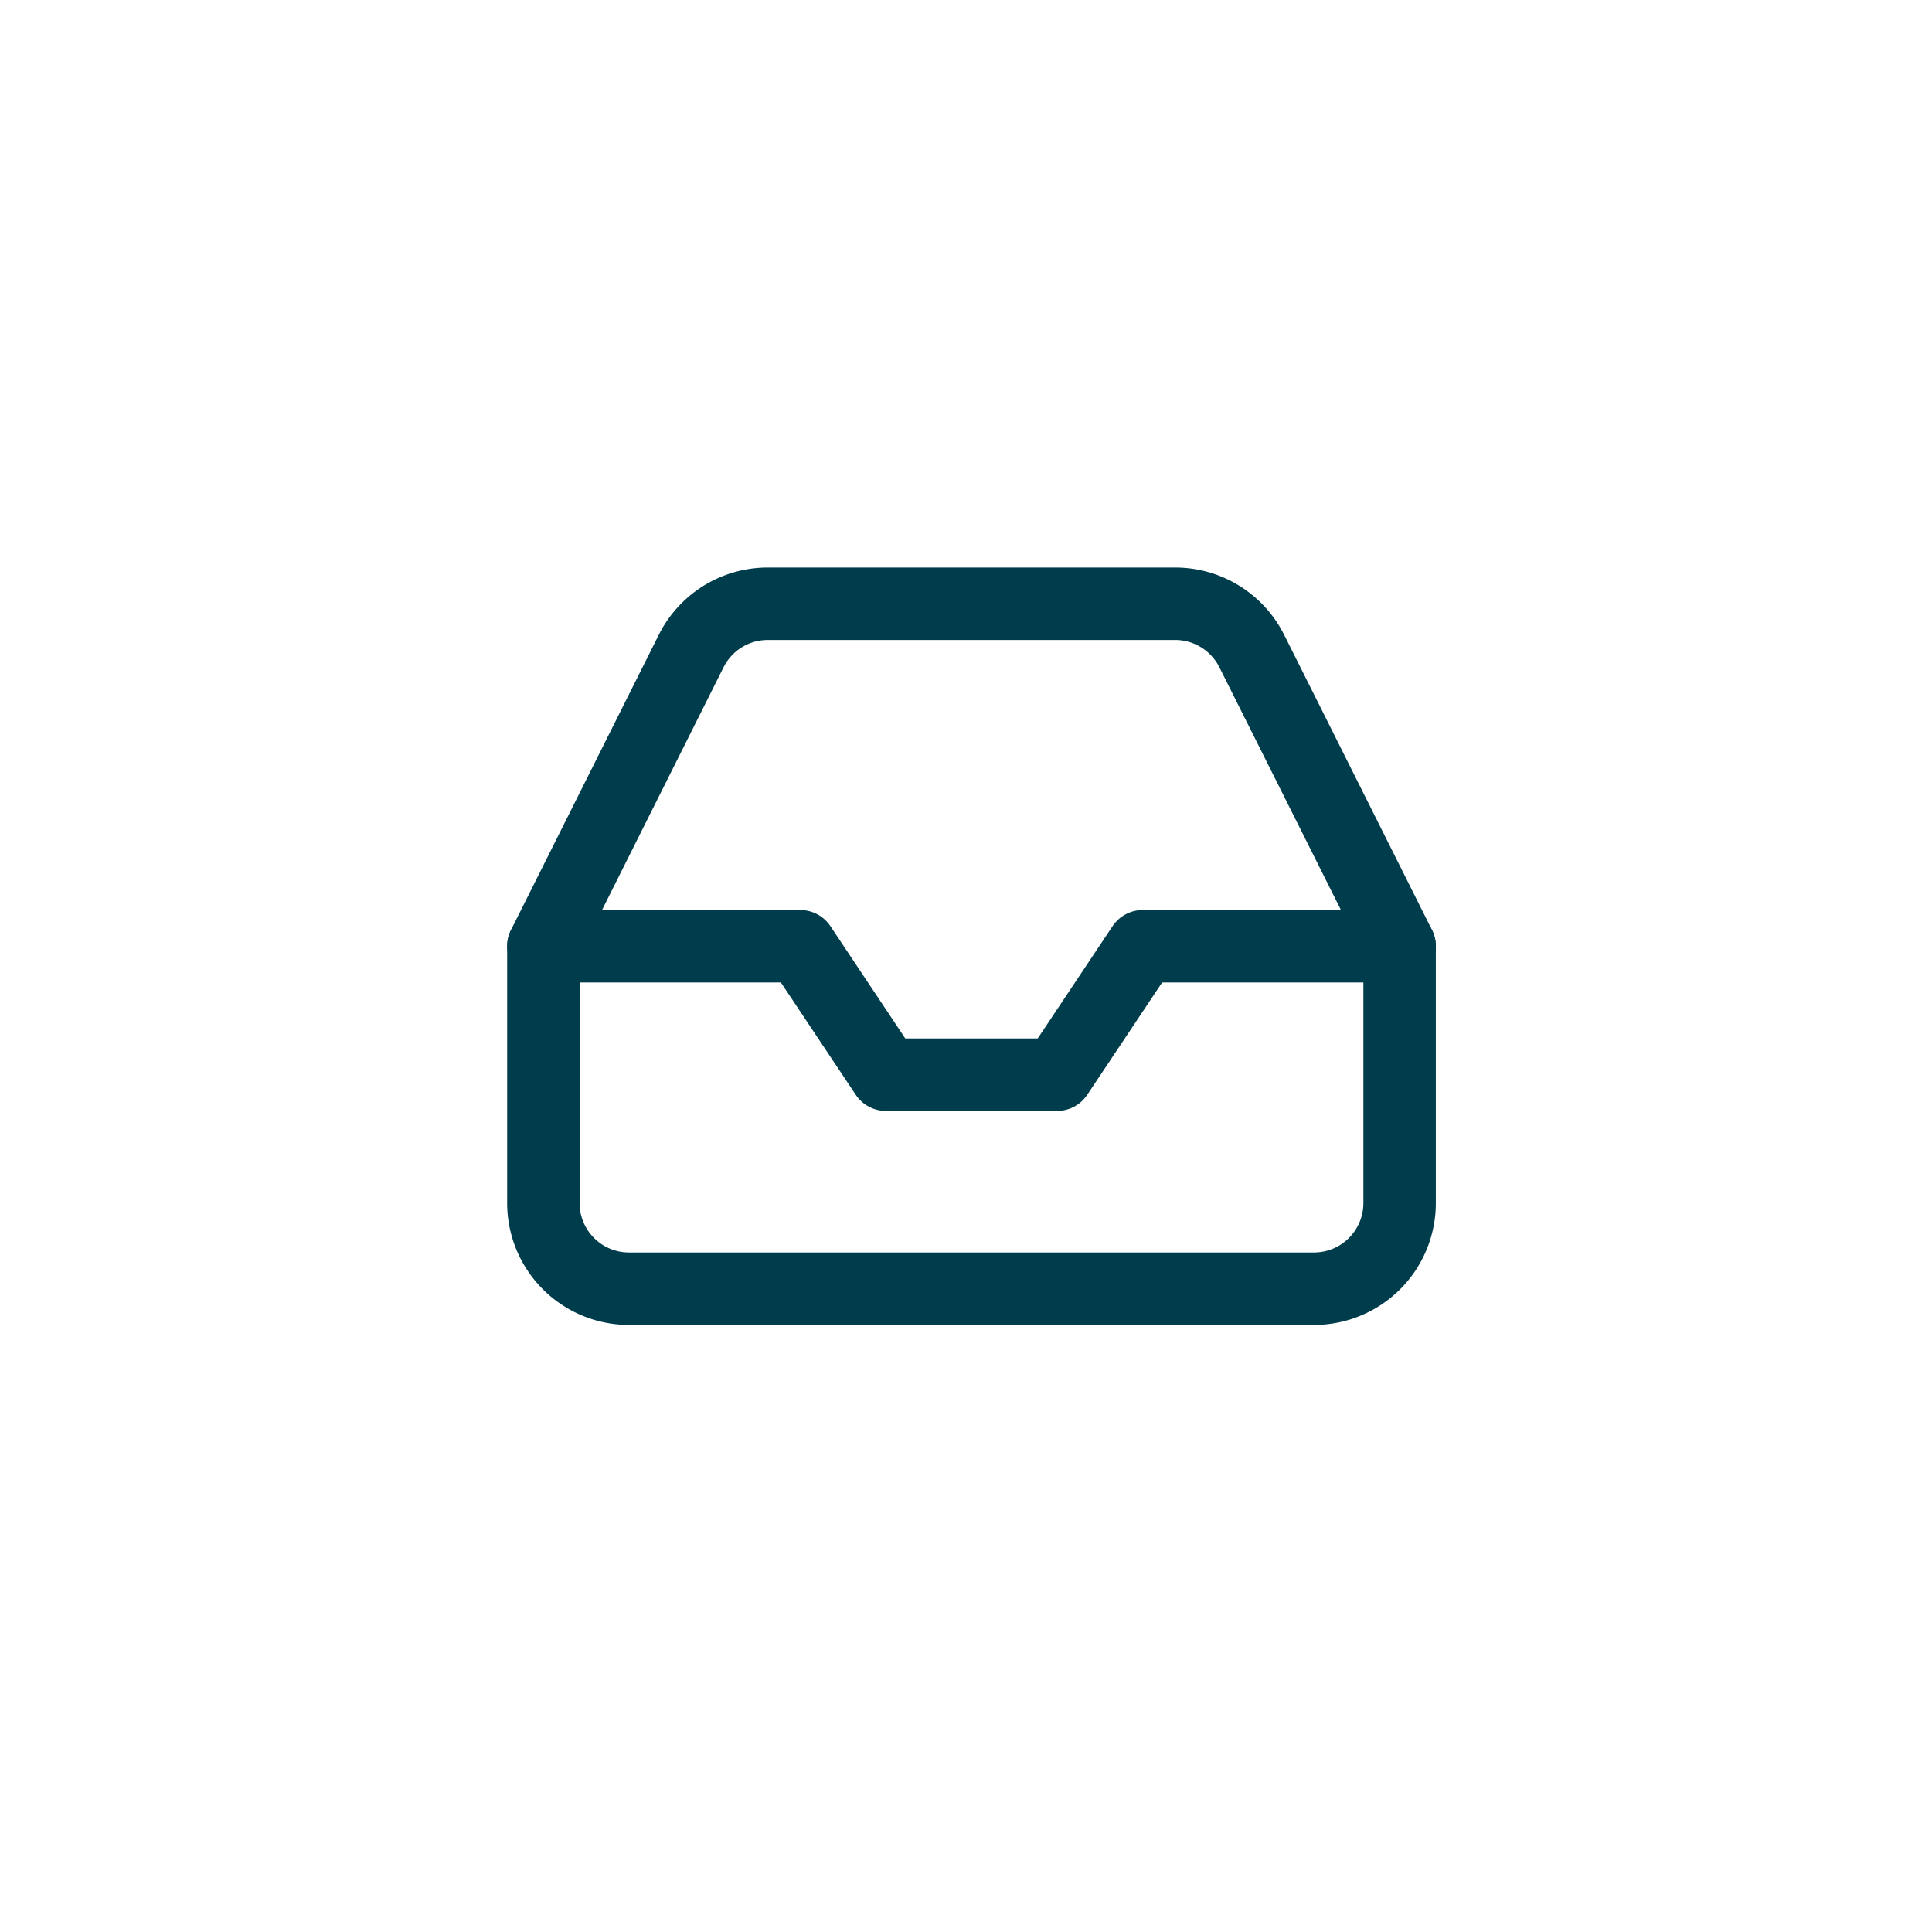 <svg xmlns="http://www.w3.org/2000/svg" width="32" height="32" viewBox="0 0 32 32">
    <g id="Group_9" data-name="Group 9" transform="translate(9 10)">
        <g id="inbox">
            <path id="Path" d="M14.182,0H9.927L8.509,2.127H5.673L4.255,0H0" transform="translate(0 5.673)" fill="none"
                stroke="#003d4c" stroke-linecap="round" stroke-linejoin="round" stroke-miterlimit="10"
                stroke-width="1.2" />
            <path id="Path-2" data-name="Path"
                d="M2.446.787,0,5.673V9.927a1.418,1.418,0,0,0,1.418,1.418H12.764a1.418,1.418,0,0,0,1.418-1.418V5.673L11.735.787A1.418,1.418,0,0,0,10.466,0H3.716A1.418,1.418,0,0,0,2.446.787Z"
                fill="none" stroke="#003d4c" stroke-linecap="round" stroke-linejoin="round" stroke-miterlimit="10"
                stroke-width="1.2" />
        </g>
    </g>
</svg>